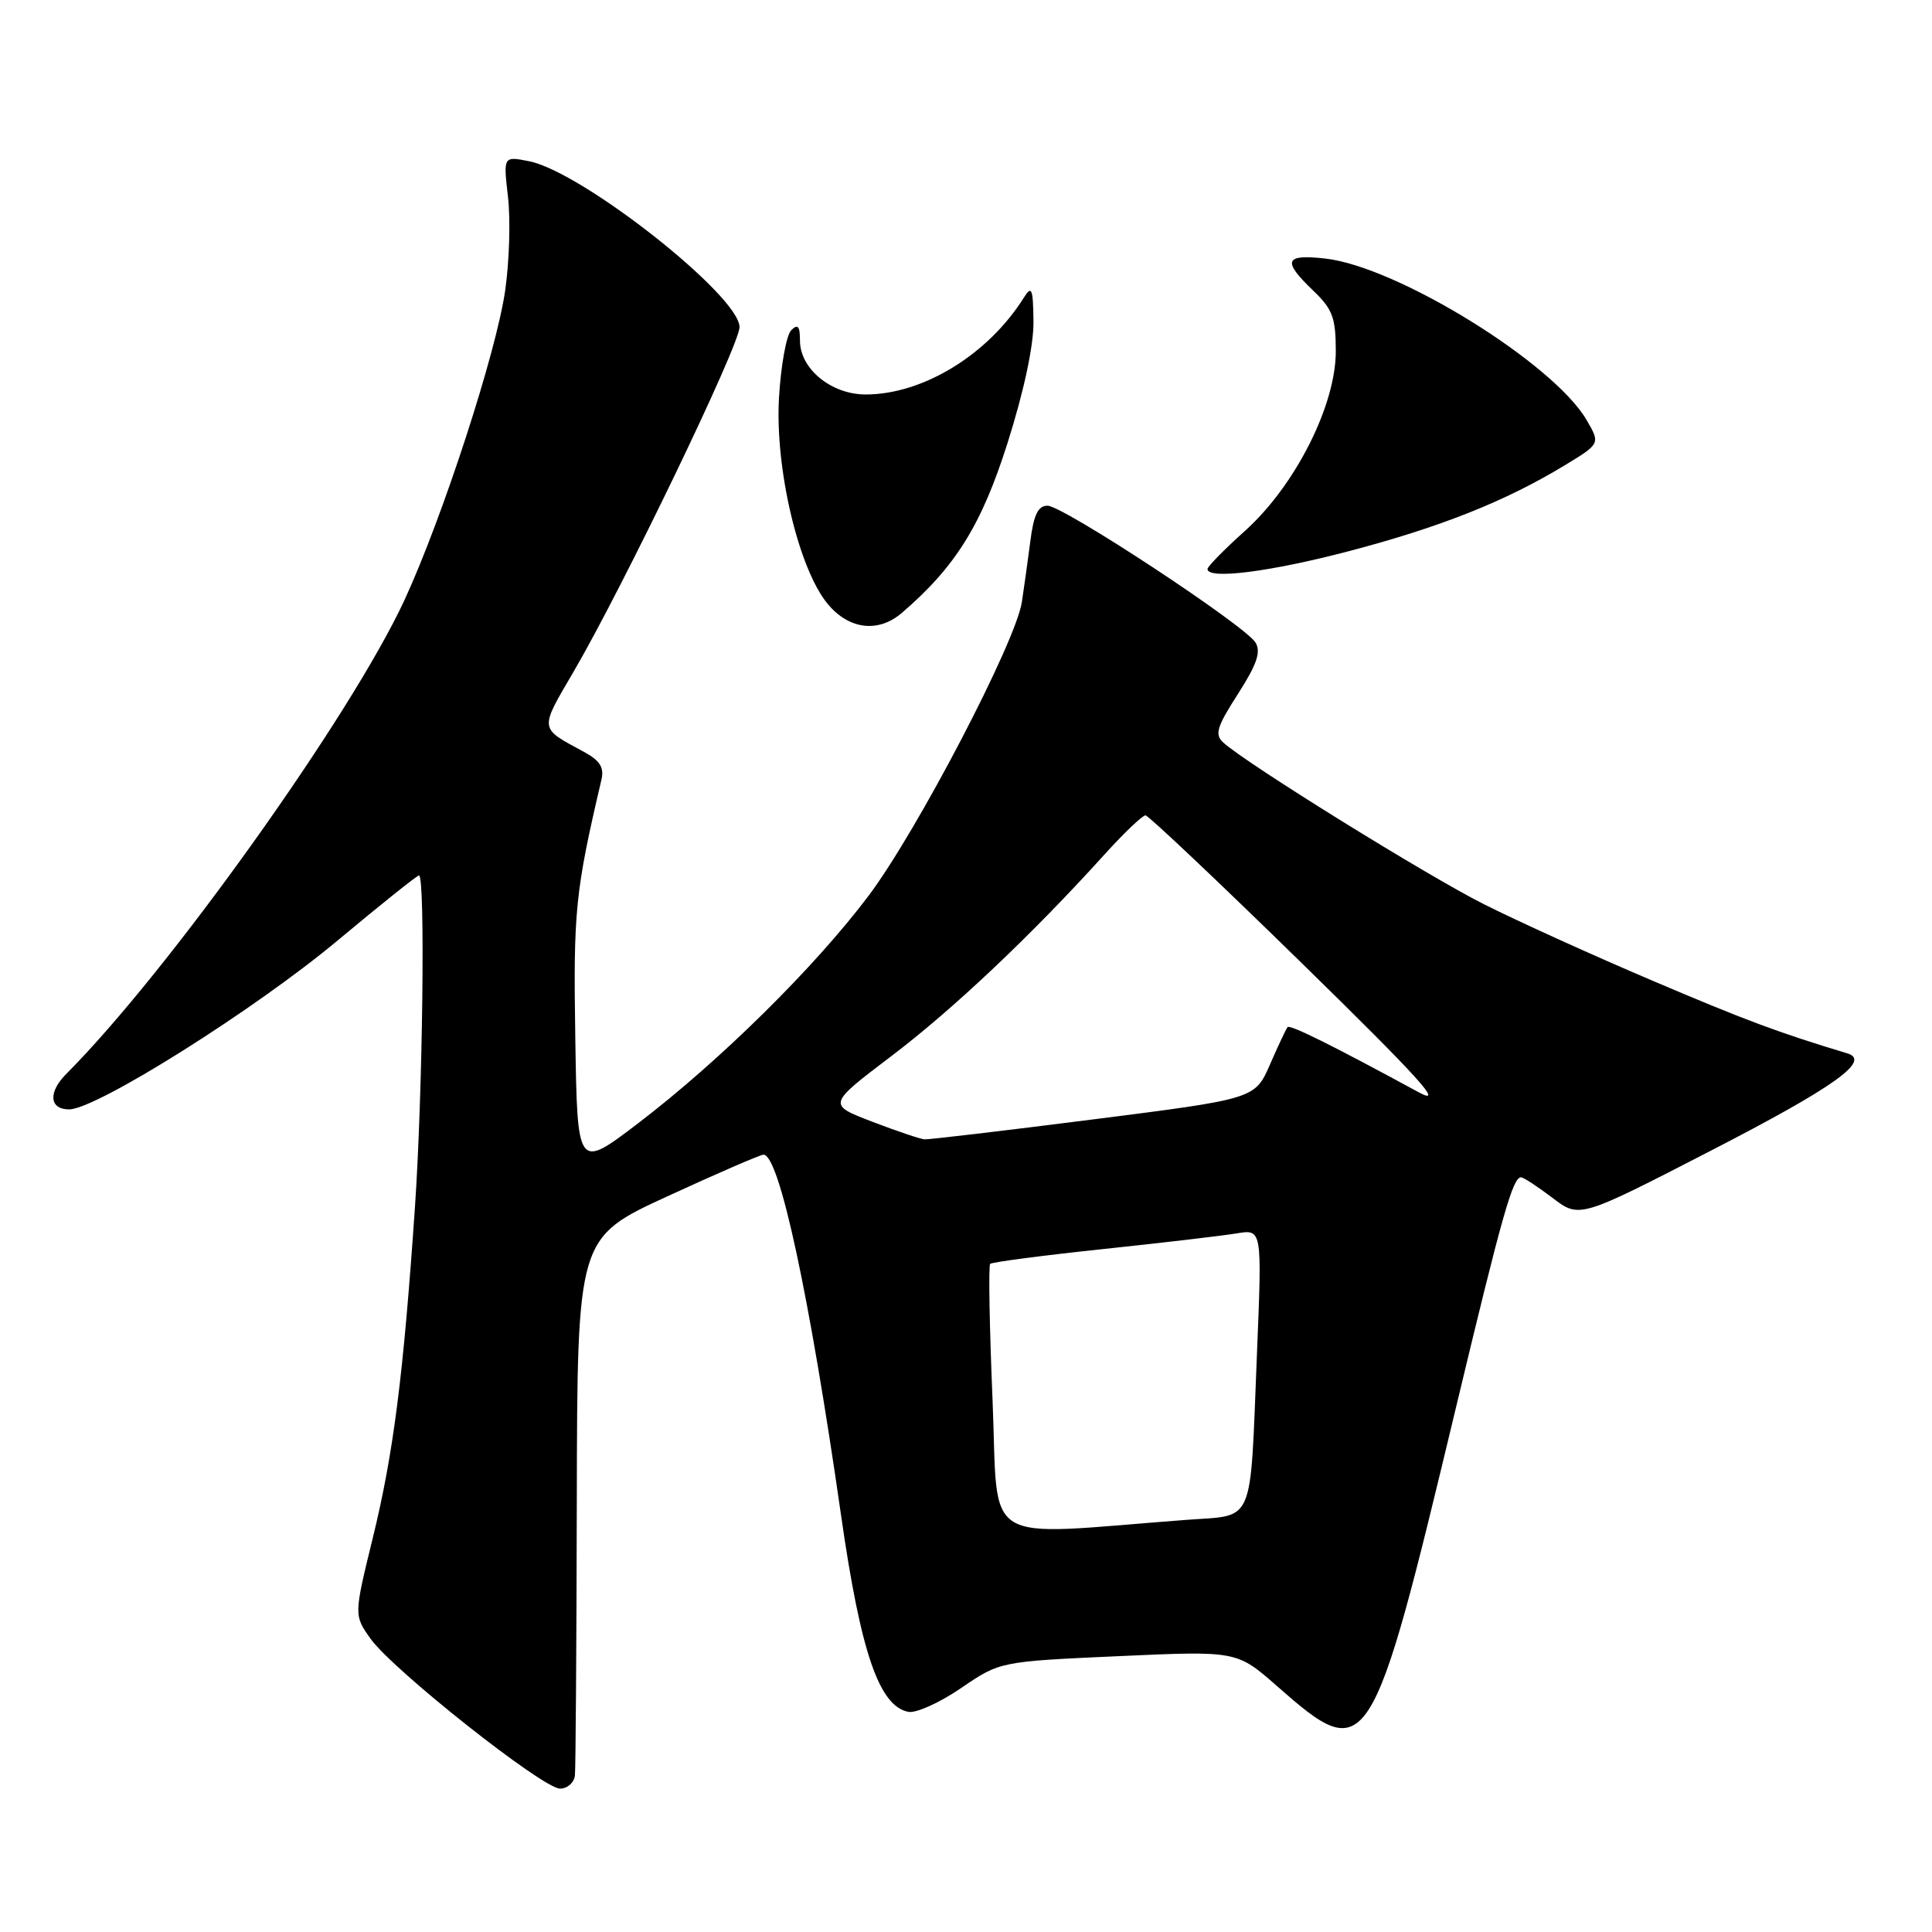 <?xml version="1.0" encoding="UTF-8" standalone="no"?>
<!DOCTYPE svg PUBLIC "-//W3C//DTD SVG 1.1//EN" "http://www.w3.org/Graphics/SVG/1.1/DTD/svg11.dtd" >
<svg xmlns="http://www.w3.org/2000/svg" xmlns:xlink="http://www.w3.org/1999/xlink" version="1.1" viewBox="0 0 256 256">
 <g >
 <path fill="currentColor"
d=" M 76.18 235.25 C 76.28 234.29 76.39 217.87 76.43 198.76 C 76.50 164.01 76.50 164.01 88.45 158.51 C 95.03 155.48 100.75 153.00 101.17 153.00 C 103.26 153.00 107.27 171.66 111.45 200.82 C 114.05 218.97 116.49 226.09 120.37 226.83 C 121.38 227.03 124.53 225.61 127.36 223.67 C 132.50 220.16 132.50 220.16 148.19 219.45 C 163.88 218.74 163.88 218.74 169.19 223.40 C 181.28 234.02 181.69 233.38 192.97 186.31 C 199.03 161.01 200.45 156.00 201.54 156.00 C 201.87 156.00 203.74 157.23 205.71 158.72 C 209.28 161.45 209.28 161.45 226.70 152.47 C 243.05 144.05 247.98 140.54 244.79 139.58 C 235.61 136.81 231.23 135.17 219.02 129.97 C 211.16 126.63 201.09 122.06 196.64 119.82 C 189.08 116.02 165.22 101.22 162.10 98.40 C 160.92 97.33 161.22 96.33 164.03 91.96 C 166.55 88.03 167.11 86.38 166.36 85.14 C 164.98 82.88 140.90 67.03 138.81 67.01 C 137.55 67.00 136.97 68.19 136.52 71.75 C 136.18 74.36 135.68 77.98 135.40 79.79 C 134.58 85.11 121.53 110.11 115.13 118.64 C 108.02 128.11 95.38 140.59 84.50 148.88 C 76.50 154.97 76.50 154.97 76.23 137.53 C 75.96 120.69 76.22 118.15 79.69 103.33 C 80.08 101.69 79.50 100.78 77.35 99.61 C 71.40 96.40 71.45 96.79 76.00 89.01 C 82.56 77.77 97.99 45.75 97.99 43.35 C 98.01 39.20 77.12 22.74 70.09 21.36 C 66.69 20.69 66.69 20.69 67.31 26.09 C 67.66 29.07 67.49 34.65 66.94 38.49 C 65.77 46.67 58.65 68.56 53.61 79.48 C 46.52 94.81 22.29 128.76 8.79 142.29 C 6.35 144.73 6.53 147.00 9.16 147.00 C 12.76 147.00 33.85 133.73 44.77 124.59 C 50.43 119.87 55.26 116.00 55.52 116.00 C 56.37 116.00 56.01 145.06 54.98 160.00 C 53.45 182.29 52.14 192.58 49.40 203.77 C 46.89 214.03 46.89 214.03 49.10 217.14 C 52.05 221.28 71.92 237.00 74.20 237.00 C 75.19 237.00 76.08 236.21 76.18 235.25 Z  M 119.50 81.21 C 126.62 75.10 130.07 69.54 133.51 58.68 C 135.69 51.80 136.98 45.76 136.94 42.58 C 136.89 38.24 136.71 37.78 135.69 39.40 C 130.96 46.97 122.31 52.27 114.71 52.27 C 110.14 52.27 106.00 48.87 106.00 45.13 C 106.00 43.21 105.72 42.88 104.84 43.76 C 104.20 44.40 103.47 48.43 103.22 52.72 C 102.68 62.14 105.84 75.47 109.72 80.08 C 112.54 83.43 116.40 83.88 119.50 81.21 Z  M 178.86 73.00 C 190.90 69.83 199.45 66.43 207.28 61.69 C 212.06 58.79 212.06 58.79 210.23 55.65 C 205.83 48.11 185.15 35.33 175.61 34.26 C 170.21 33.65 169.87 34.55 174.00 38.50 C 176.58 40.97 177.00 42.10 177.00 46.55 C 177.00 53.73 171.62 64.36 164.96 70.35 C 162.23 72.80 160.00 75.07 160.00 75.40 C 160.00 76.83 168.34 75.77 178.86 73.00 Z  M 131.52 185.55 C 131.11 175.84 130.97 167.70 131.20 167.47 C 131.43 167.24 138.11 166.36 146.06 165.52 C 154.00 164.68 162.02 163.74 163.87 163.43 C 167.23 162.87 167.23 162.87 166.56 179.18 C 165.61 202.53 166.39 200.69 157.19 201.39 C 129.50 203.49 132.34 205.24 131.52 185.55 Z  M 115.57 148.63 C 109.65 146.36 109.65 146.36 118.07 139.97 C 126.27 133.76 136.68 123.92 146.33 113.25 C 148.94 110.36 151.40 108.02 151.79 108.04 C 152.18 108.06 161.50 116.87 172.50 127.63 C 188.05 142.84 191.50 146.64 188.00 144.74 C 176.57 138.53 170.94 135.73 170.61 136.10 C 170.42 136.32 169.37 138.55 168.28 141.05 C 166.29 145.60 166.29 145.60 144.90 148.32 C 133.13 149.82 123.05 151.01 122.50 150.97 C 121.95 150.93 118.83 149.88 115.57 148.63 Z "/>
</g>
</svg>